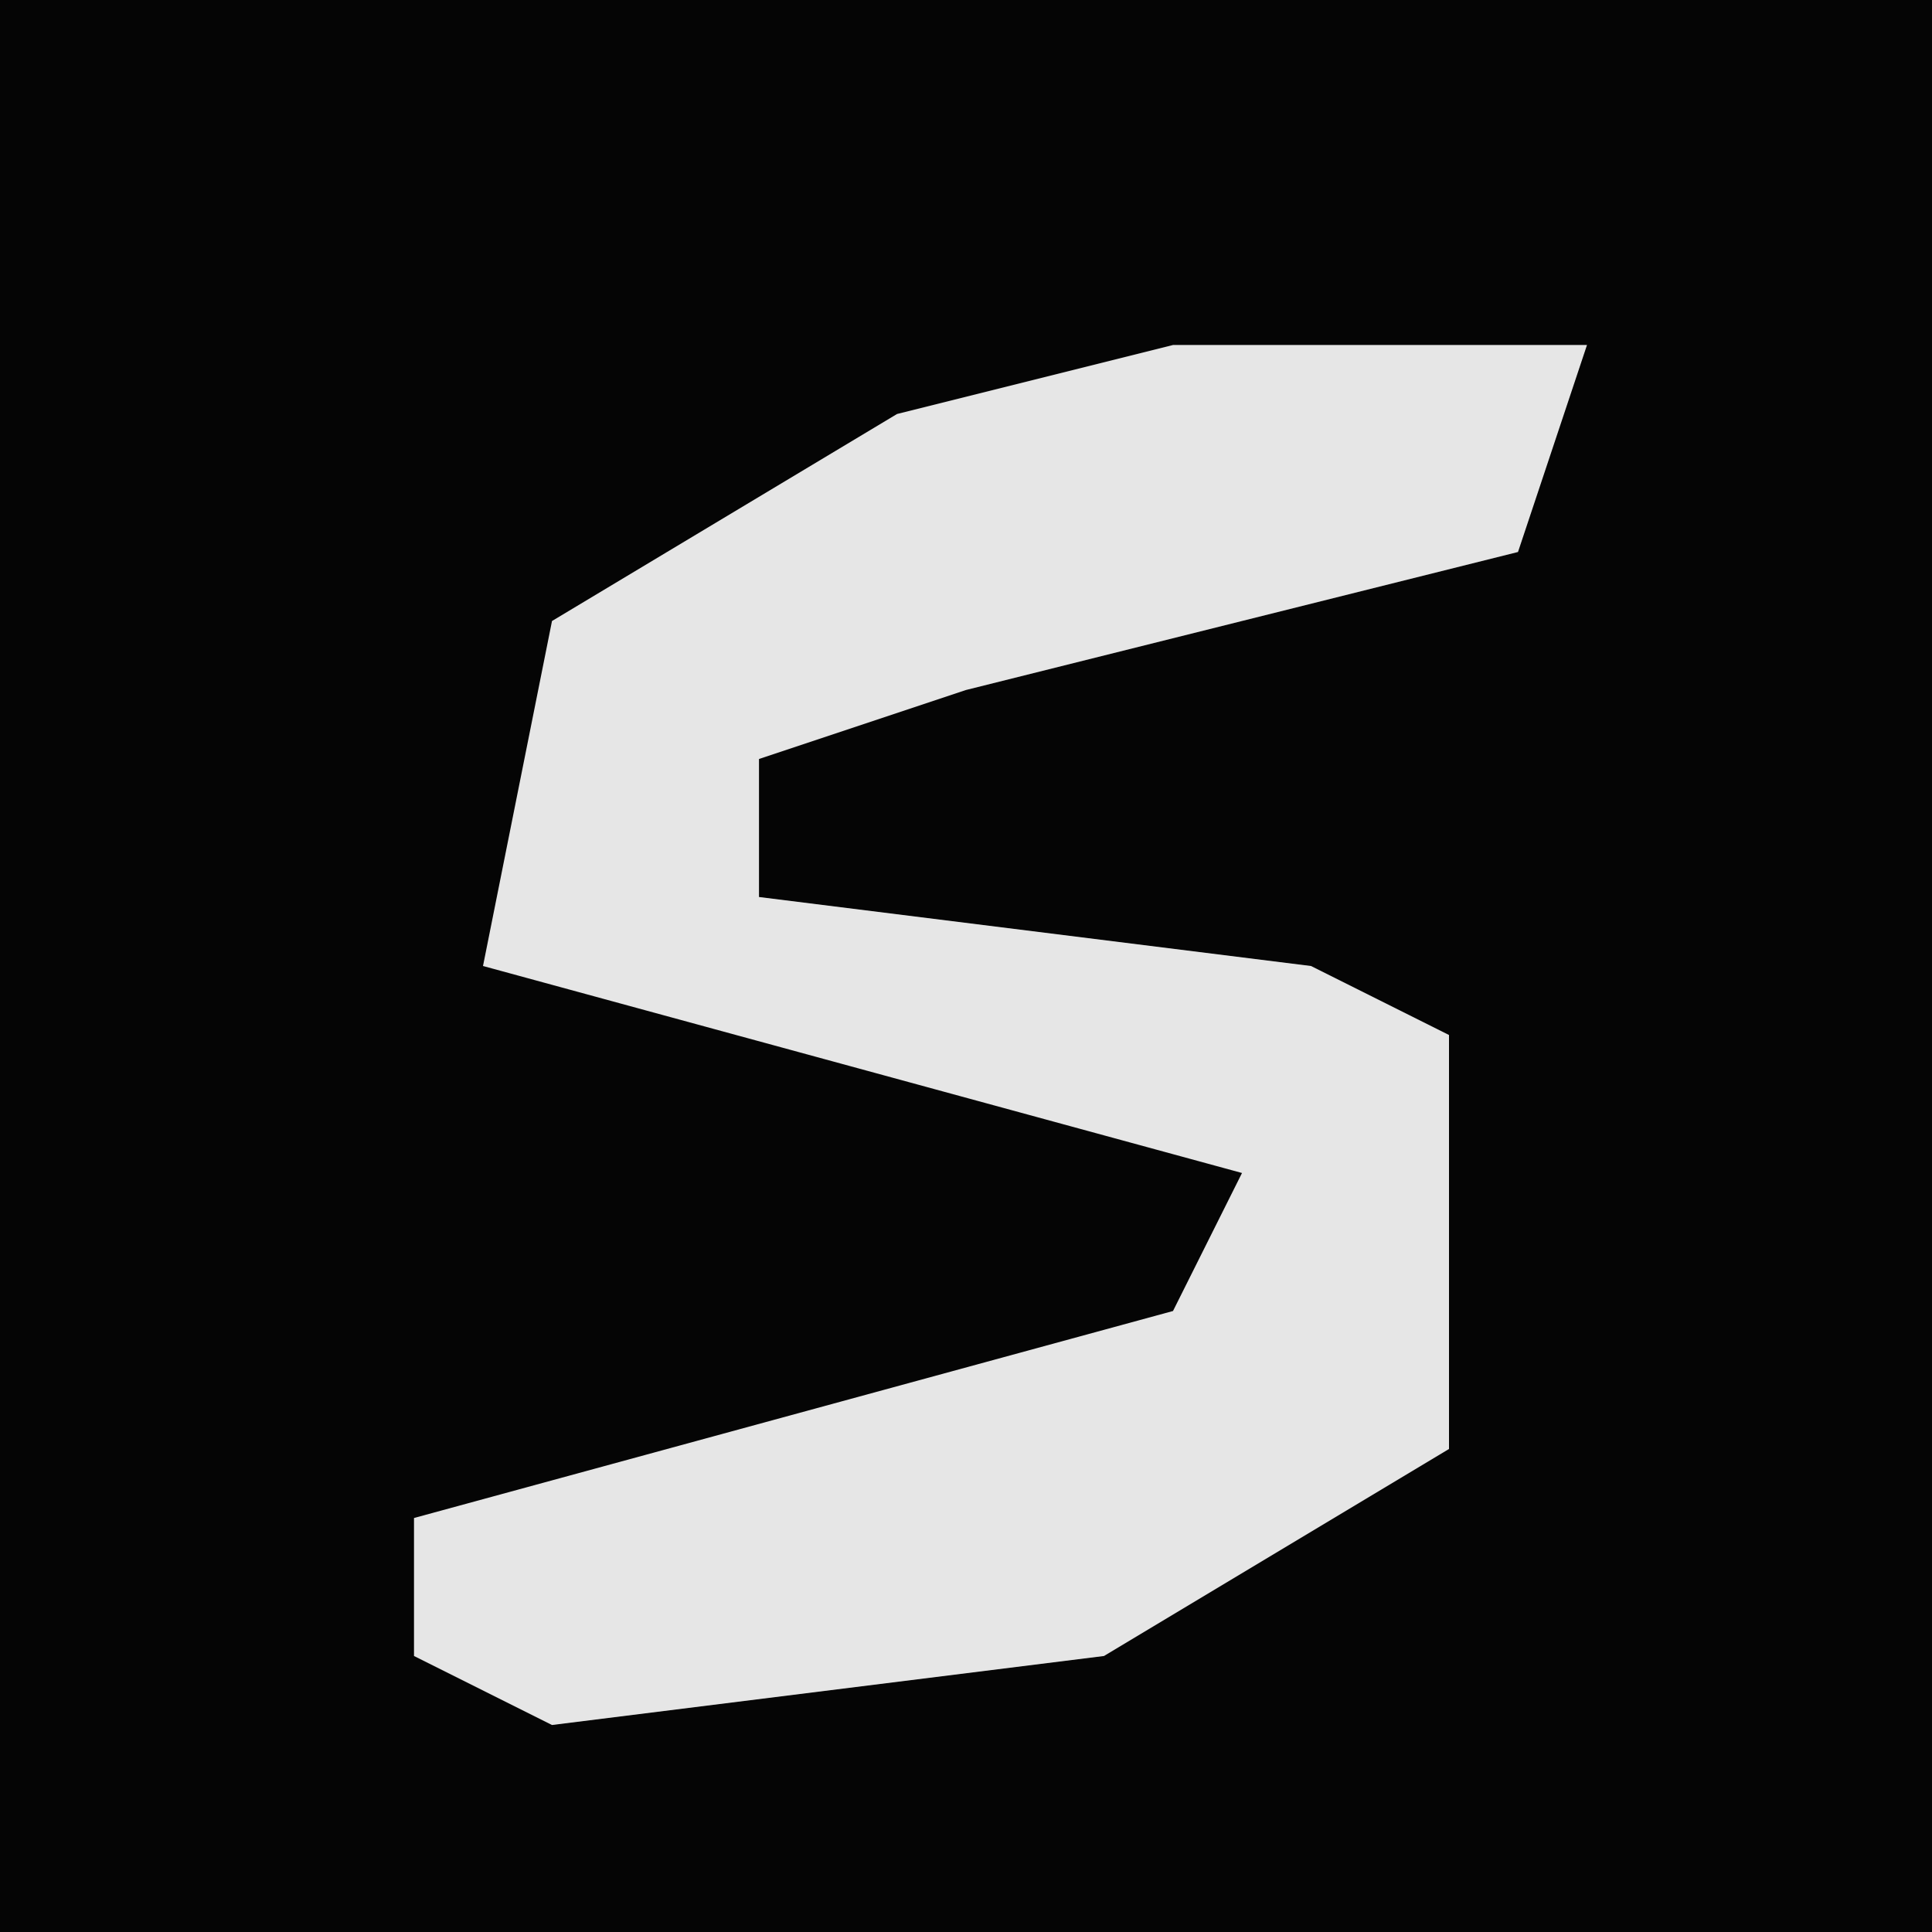 <?xml version="1.0" encoding="UTF-8"?>
<svg version="1.1" xmlns="http://www.w3.org/2000/svg" width="28" height="28">
<path d="M0,0 L28,0 L28,28 L0,28 Z " fill="#050505" transform="translate(0,0)"/>
<path d="M0,0 L6,0 L5,3 L-3,5 L-6,6 L-6,8 L2,9 L4,10 L4,16 L-1,19 L-9,20 L-11,19 L-11,17 L0,14 L1,12 L-10,9 L-9,4 L-4,1 Z " fill="#E6E6E6" transform="translate(17,5)"/>
</svg>

